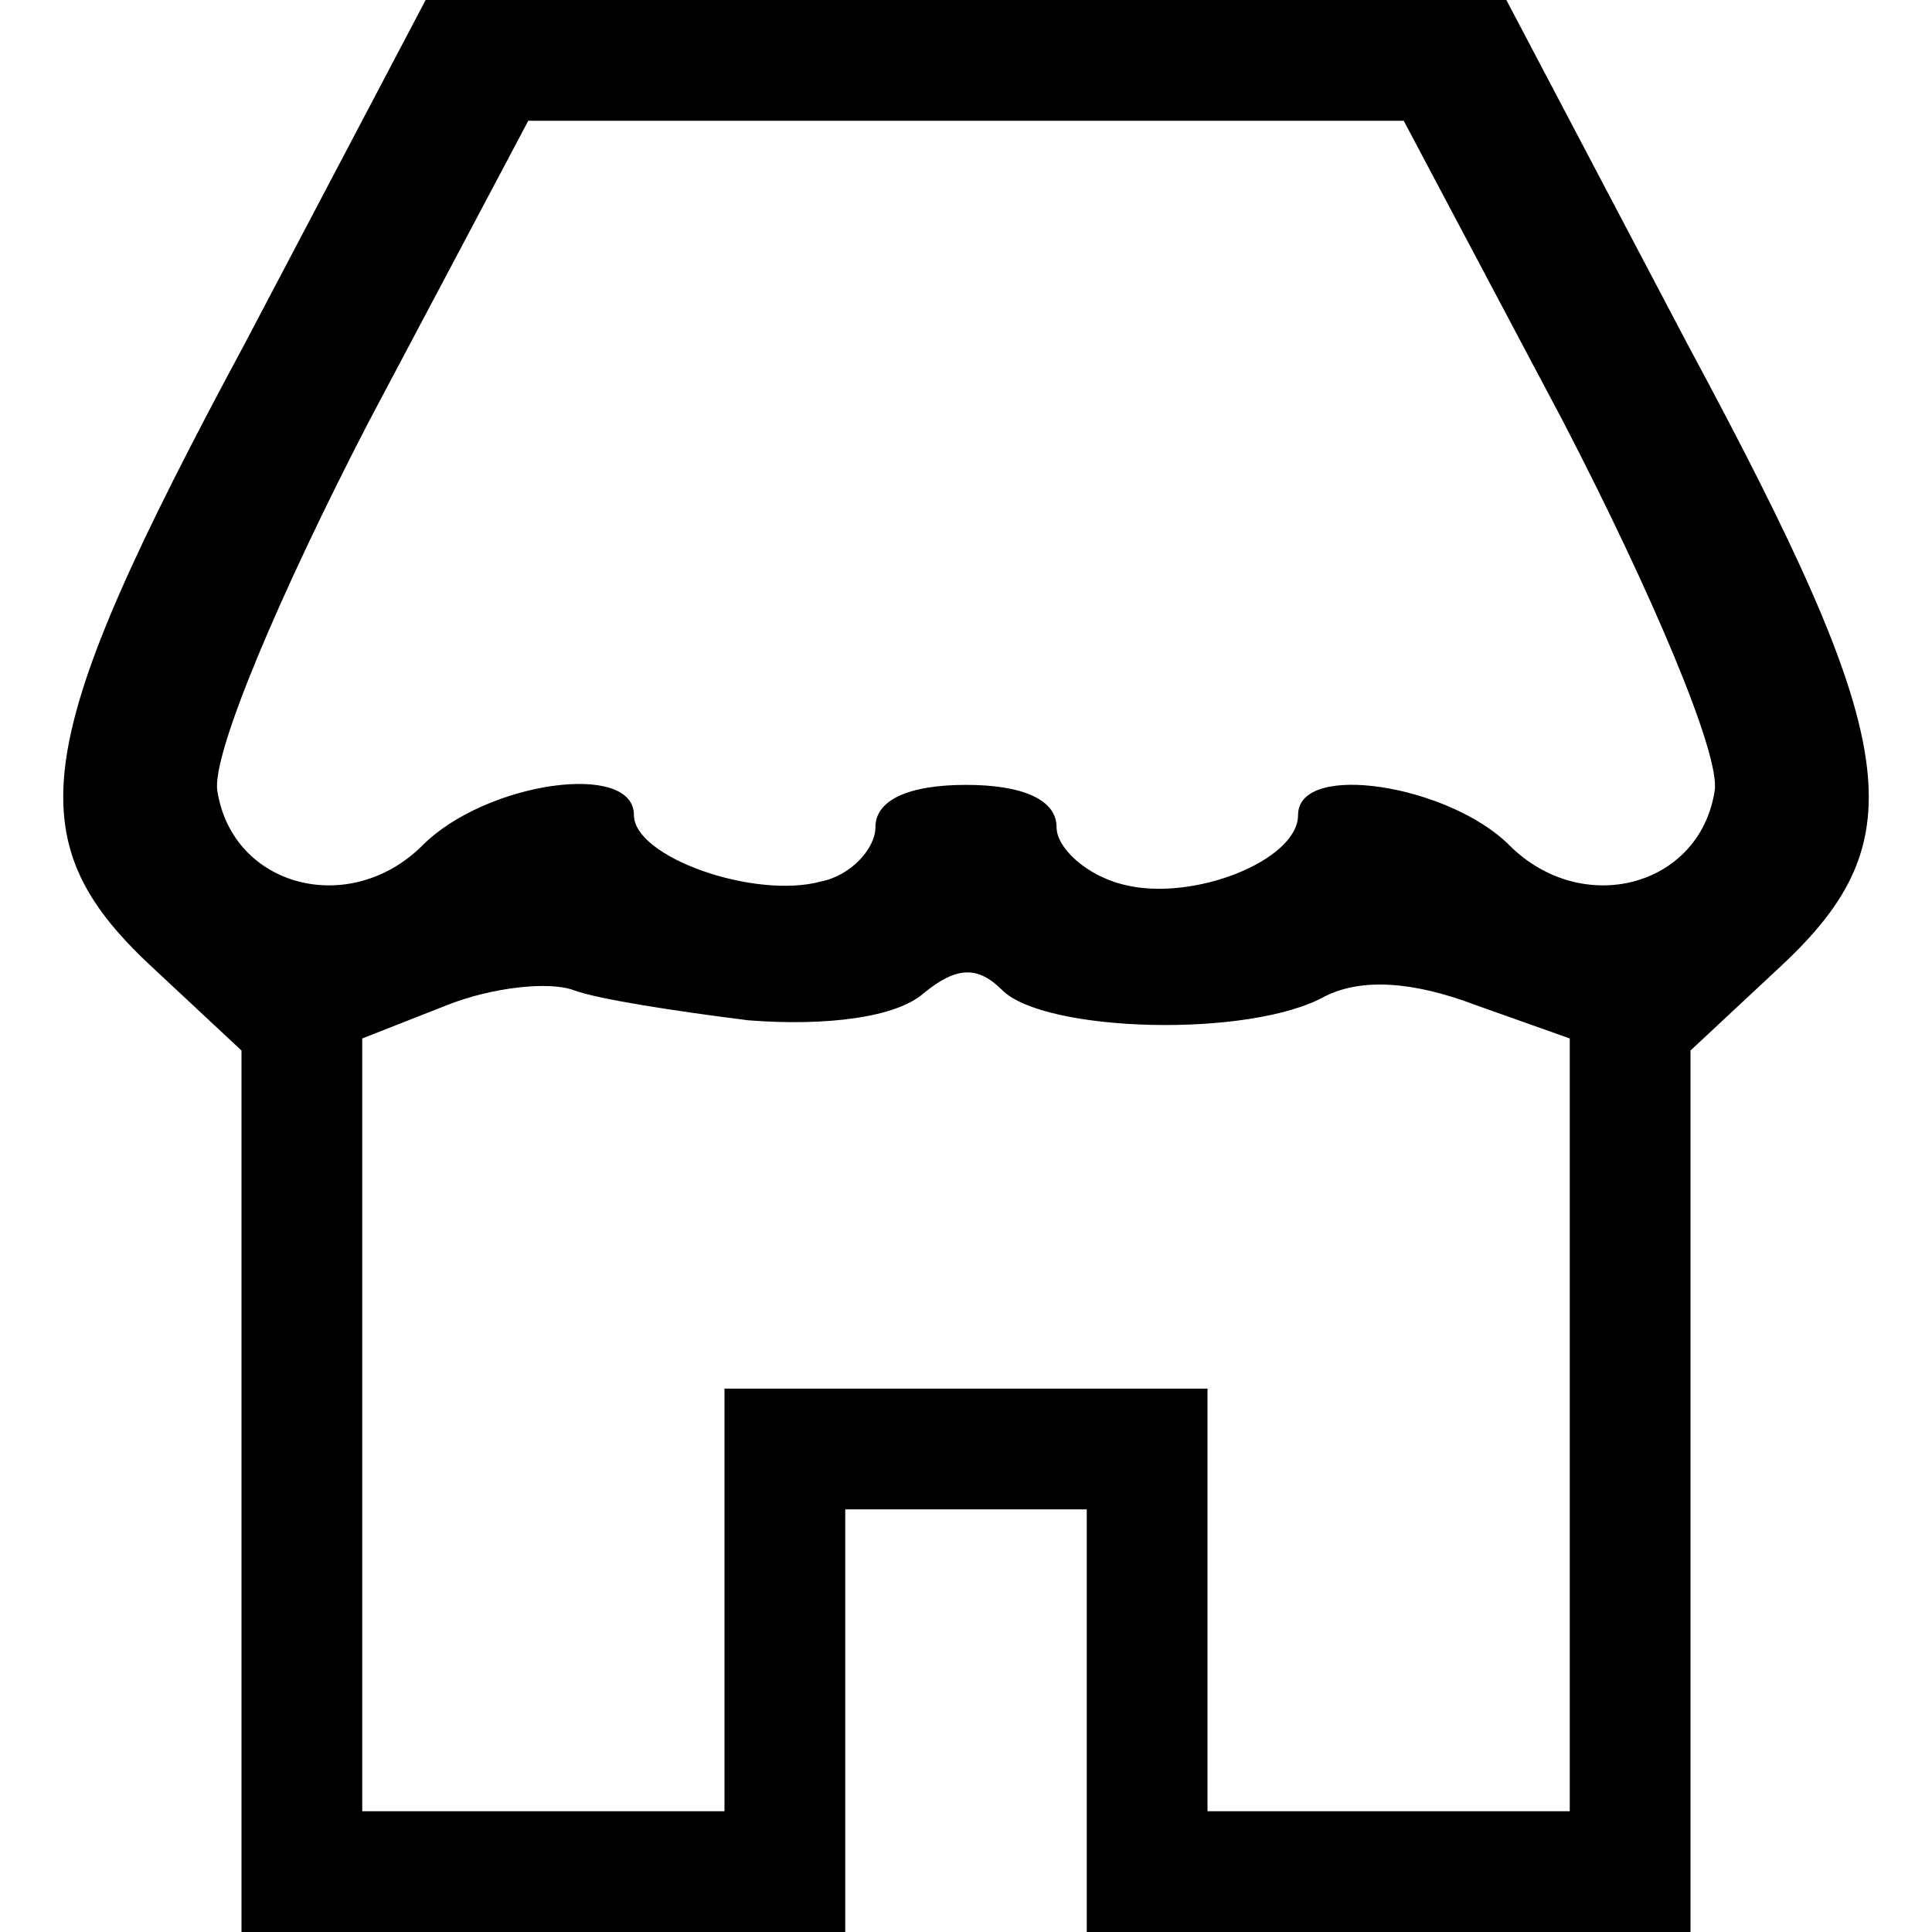 <svg xmlns="http://www.w3.org/2000/svg" width="85.333" height="85.333" preserveAspectRatio="xMidYMid meet" version="1.0" viewBox="0 0 64 64"><g fill="#000" stroke="none"><path d="M81 526 c-71 -132 -76 -164 -31 -206 l30 -28 0 -146 0 -146 100 0 100 0 0 70 0 70 40 0 40 0 0 -70 0 -70 100 0 100 0 0 146 0 146 30 28 c45 42 40 74 -31 206 l-60 114 -179 0 -179 0 -60 -114z m437 -26 c29 -56 52 -110 50 -122 -5 -32 -44 -42 -68 -18 -20 20 -70 28 -70 10 0 -15 -35 -29 -58 -23 -12 3 -22 12 -22 19 0 9 -11 14 -30 14 -19 0 -30 -5 -30 -14 0 -7 -8 -16 -18 -18 -22 -6 -62 8 -62 22 0 18 -49 11 -70 -10 -24 -24 -63 -14 -68 18 -2 12 21 66 50 122 l53 100 145 0 145 0 53 -100z m-270 -198 c26 -2 49 1 58 9 11 9 18 9 26 1 14 -14 82 -16 107 -2 12 6 29 5 50 -3 l31 -11 0 -128 0 -128 -60 0 -60 0 0 70 0 70 -80 0 -80 0 0 -70 0 -70 -60 0 -60 0 0 128 0 128 28 11 c15 6 34 8 42 5 8 -3 34 -7 58 -10z" transform="translate(0,64) scale(0.1,-0.1)"/></g></svg>